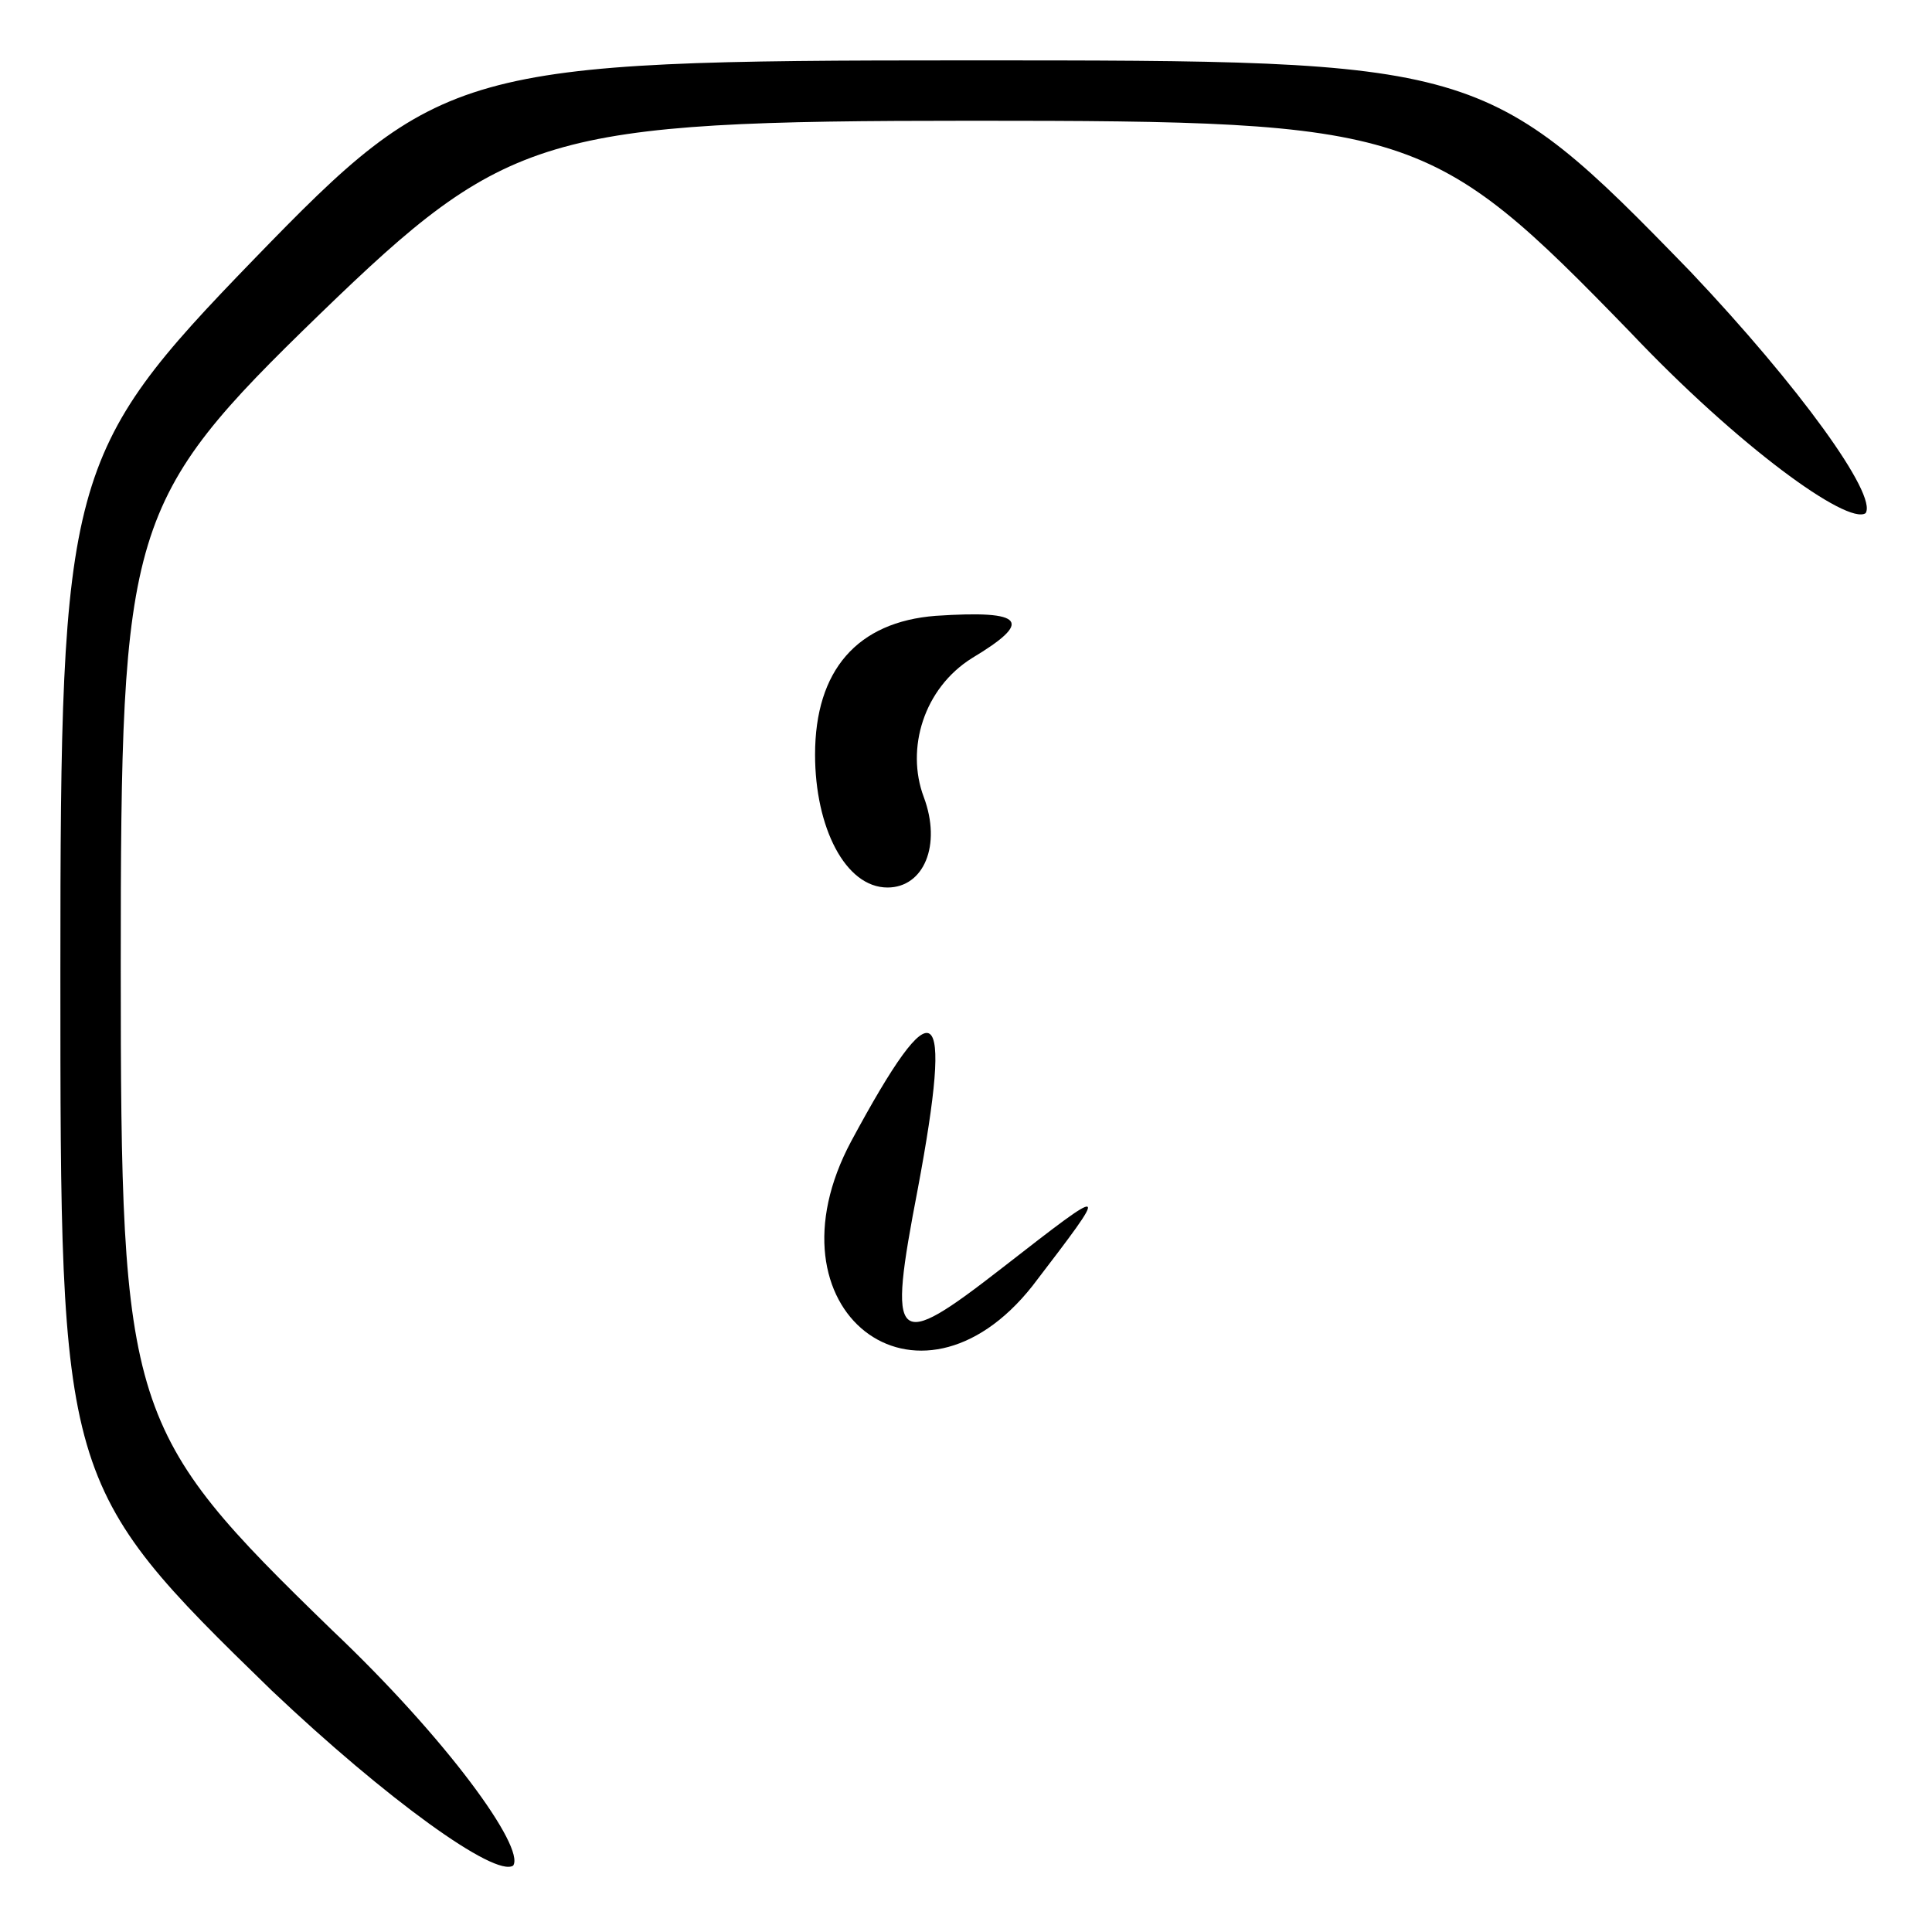 <?xml version="1.0" standalone="no"?>
<!DOCTYPE svg PUBLIC "-//W3C//DTD SVG 20010904//EN"
 "http://www.w3.org/TR/2001/REC-SVG-20010904/DTD/svg10.dtd">
<svg version="1.0" xmlns="http://www.w3.org/2000/svg"
 width="32pt" height="32pt" viewBox="0 0 32 32"
 preserveAspectRatio="xMidYMid meet">
<g transform="translate(0,32) scale(0.1,-0.1)"
fill="#000000" stroke="none">
<path fill="#000000" stroke="none" d="M42 277 c-31 -32 -32 -36 -32 -118 0
-84 0 -85 35 -119 19 -18 37 -31 40 -29 2 3 -11 21 -30 39 -34 33 -35 36 -35
110 0 73 1 77 33 108 31 30 37 32 108 32 73 0 76 -1 109 -35 18 -19 36 -32 39
-30 2 3 -11 21 -29 40 -34 35 -35 35 -120 35 -84 0 -87 -1 -118 -33z"/>
<path fill="#000000" stroke="none" d="M135 195 c0 -12 5 -22 12 -22 6 0 9 7
6 15 -3 8 0 18 8 23 10 6 9 8 -6 7 -13 -1 -20 -9 -20 -23z"/>
<path fill="#000000" stroke="none" d="M141 131 c-15 -28 11 -48 30 -24 13 17
13 17 -5 3 -18 -14 -19 -13 -14 13 6 32 3 34 -11 8z"/>
</g>
</svg>
